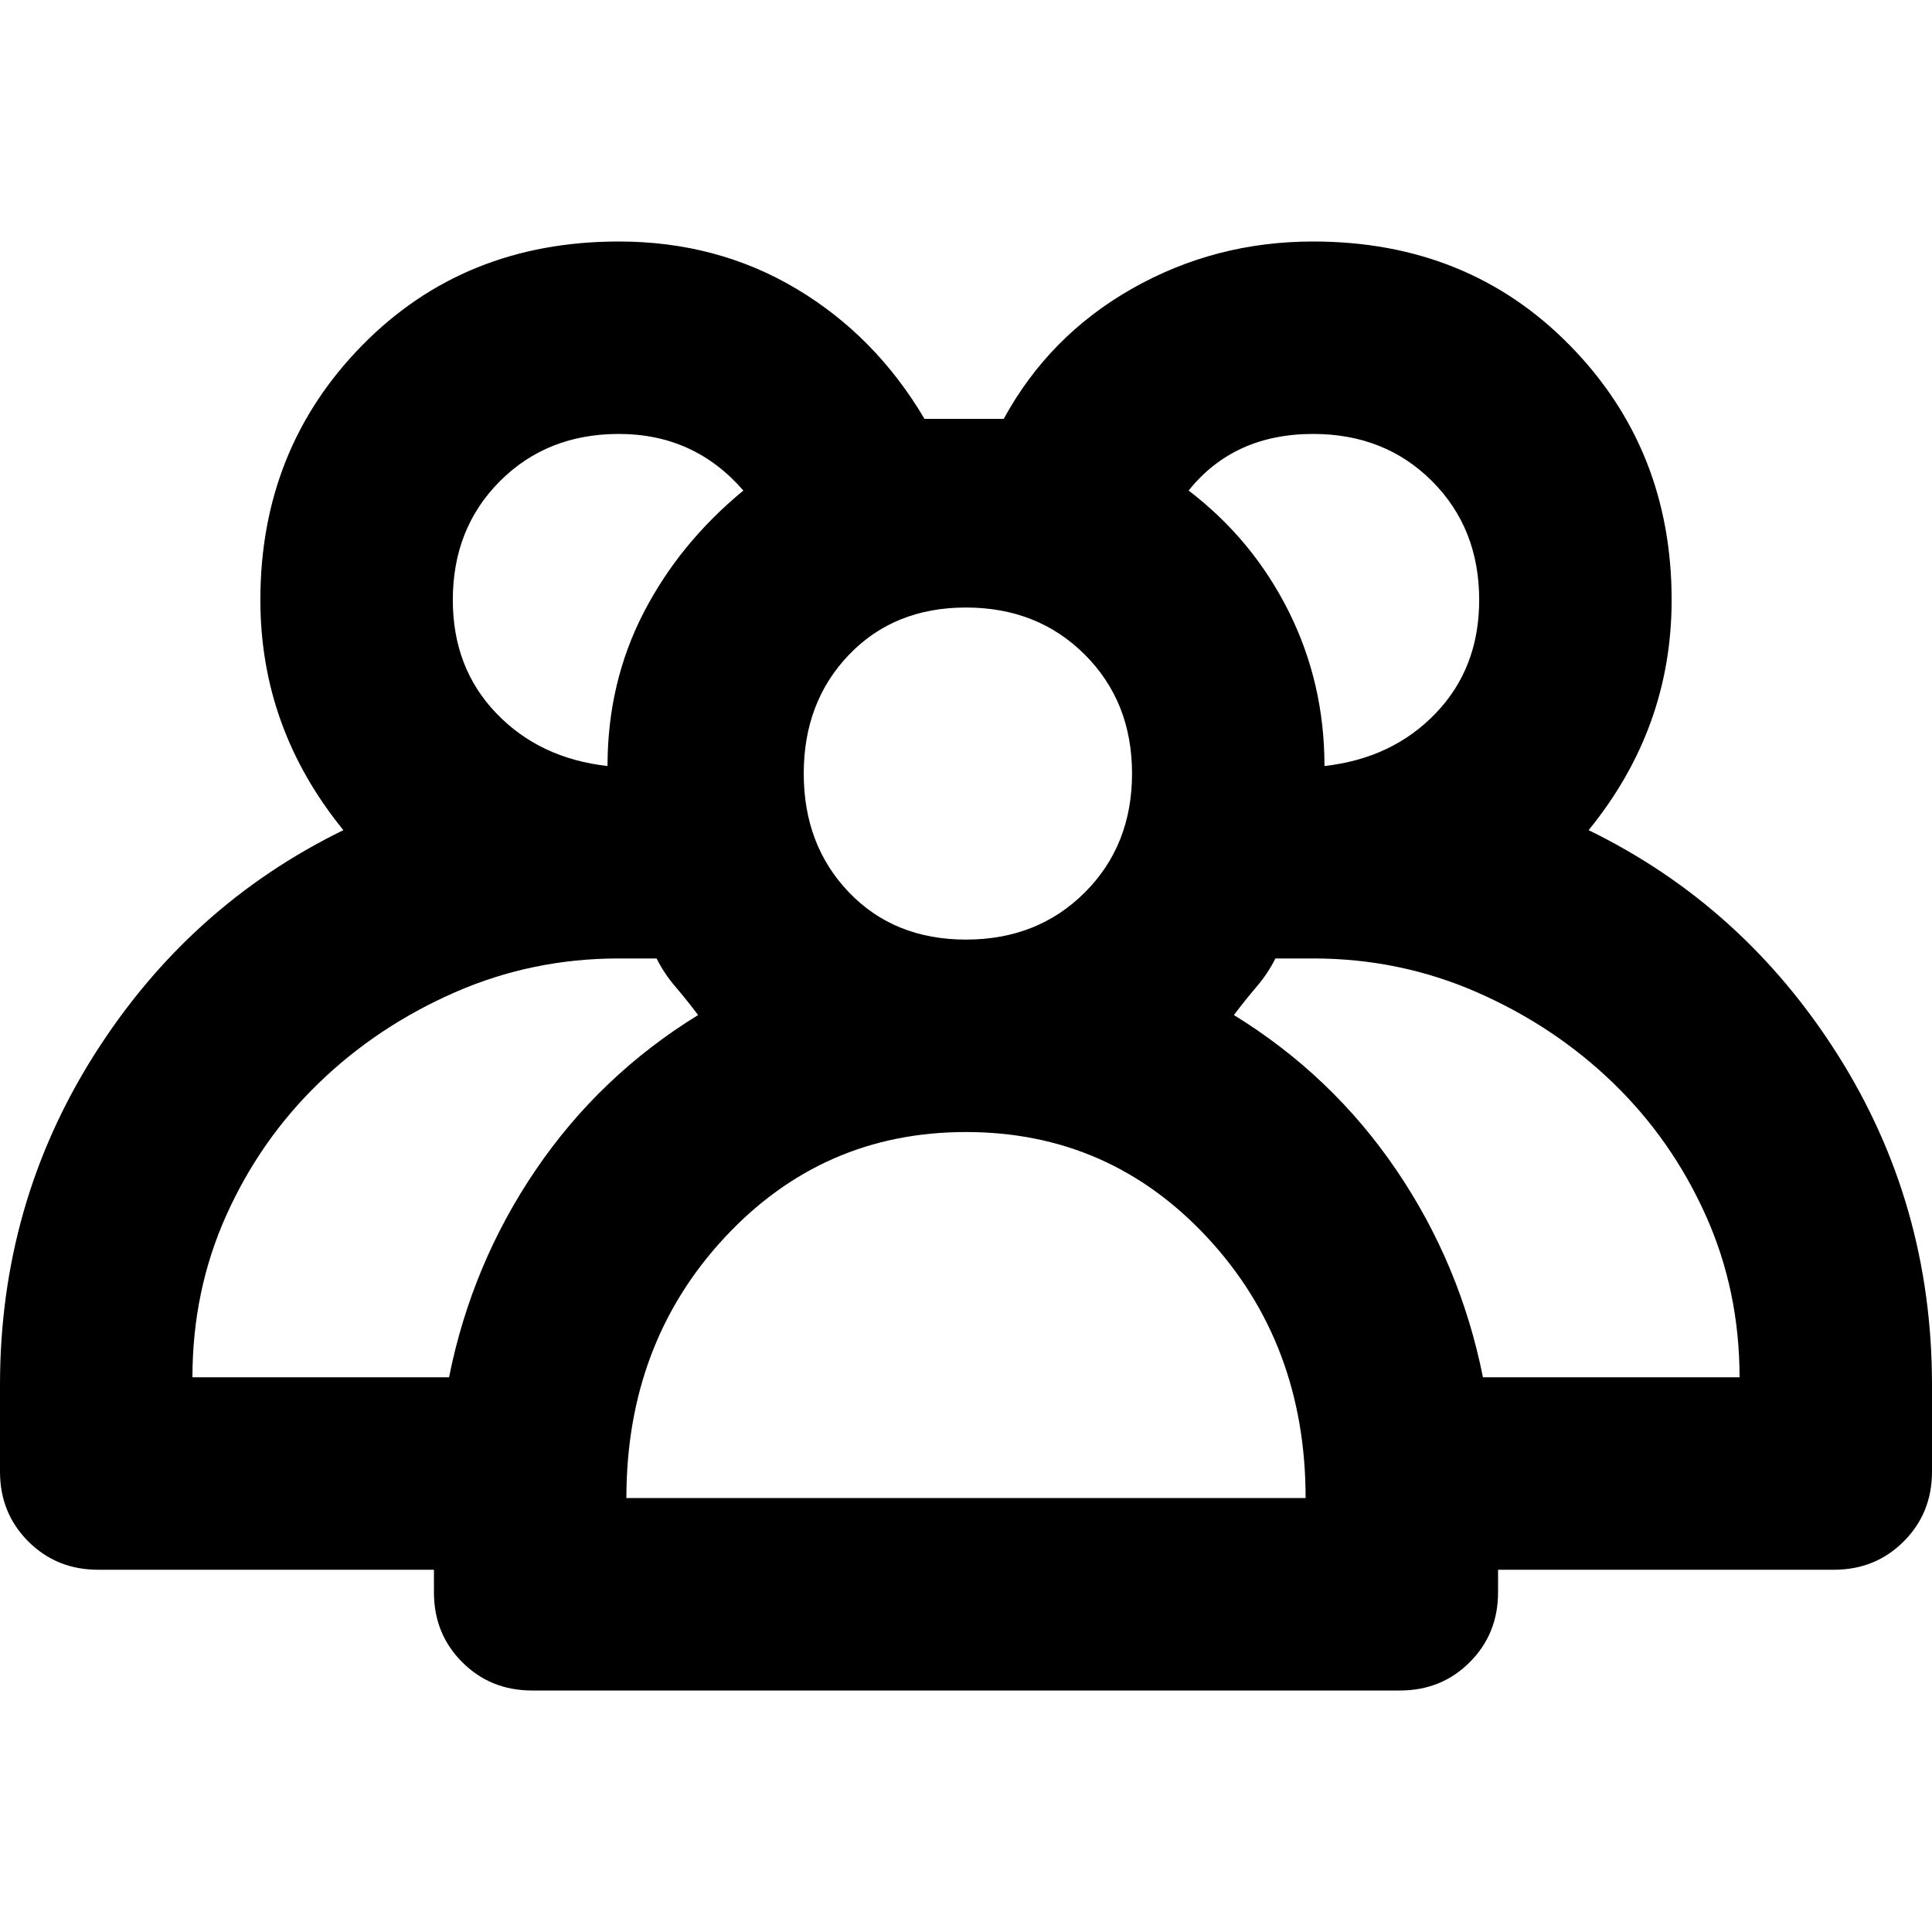 <svg xmlns="http://www.w3.org/2000/svg" viewBox="0 0 512 512">
	<path d="M421 220q41 20 66 59.5t25 87.5v23q0 11-7.5 18.5T486 416h-89v6q0 11-7.5 18.5T371 448H141q-11 0-18.5-7.5T115 422v-6H26q-11 0-18.5-7.5T0 390v-23q0-48 25-87.5T91 220q-22-27-22-61 0-40 27-67.5T164 64q26 0 47 12.5t34 34.5h21q12-22 34-34.5T348 64q41 0 68 27.5t27 67.5q0 34-22 61zm-73-105q-21 0-33 15 17 13 26.5 32t9.5 41q18-2 29.5-14t11.5-30q0-19-12.5-31.5T348 115zm-184 0q-19 0-31.5 12.5T120 159q0 18 11.5 30t29.5 14q0-22 9.5-40.5T197 130q-13-15-33-15zm136 90q0-19-12.5-31.5T256 161t-31 12.5-12 31.5 12 31.5 31 12.5 31.5-12.5T300 205zM119 365q6-30 23-55t43-41q-3-4-6-7.5t-5-7.5h-10q-23 0-43.5 9t-36 24T60 322t-9 43h68zm342 0q0-23-9-43t-24.5-35-36-24-43.5-9h-10q-2 4-5 7.5t-6 7.5q26 16 43 41t23 55h68zm-115 32q0-41-26-69t-64-28-64 28-26 69h180z"/>
</svg>